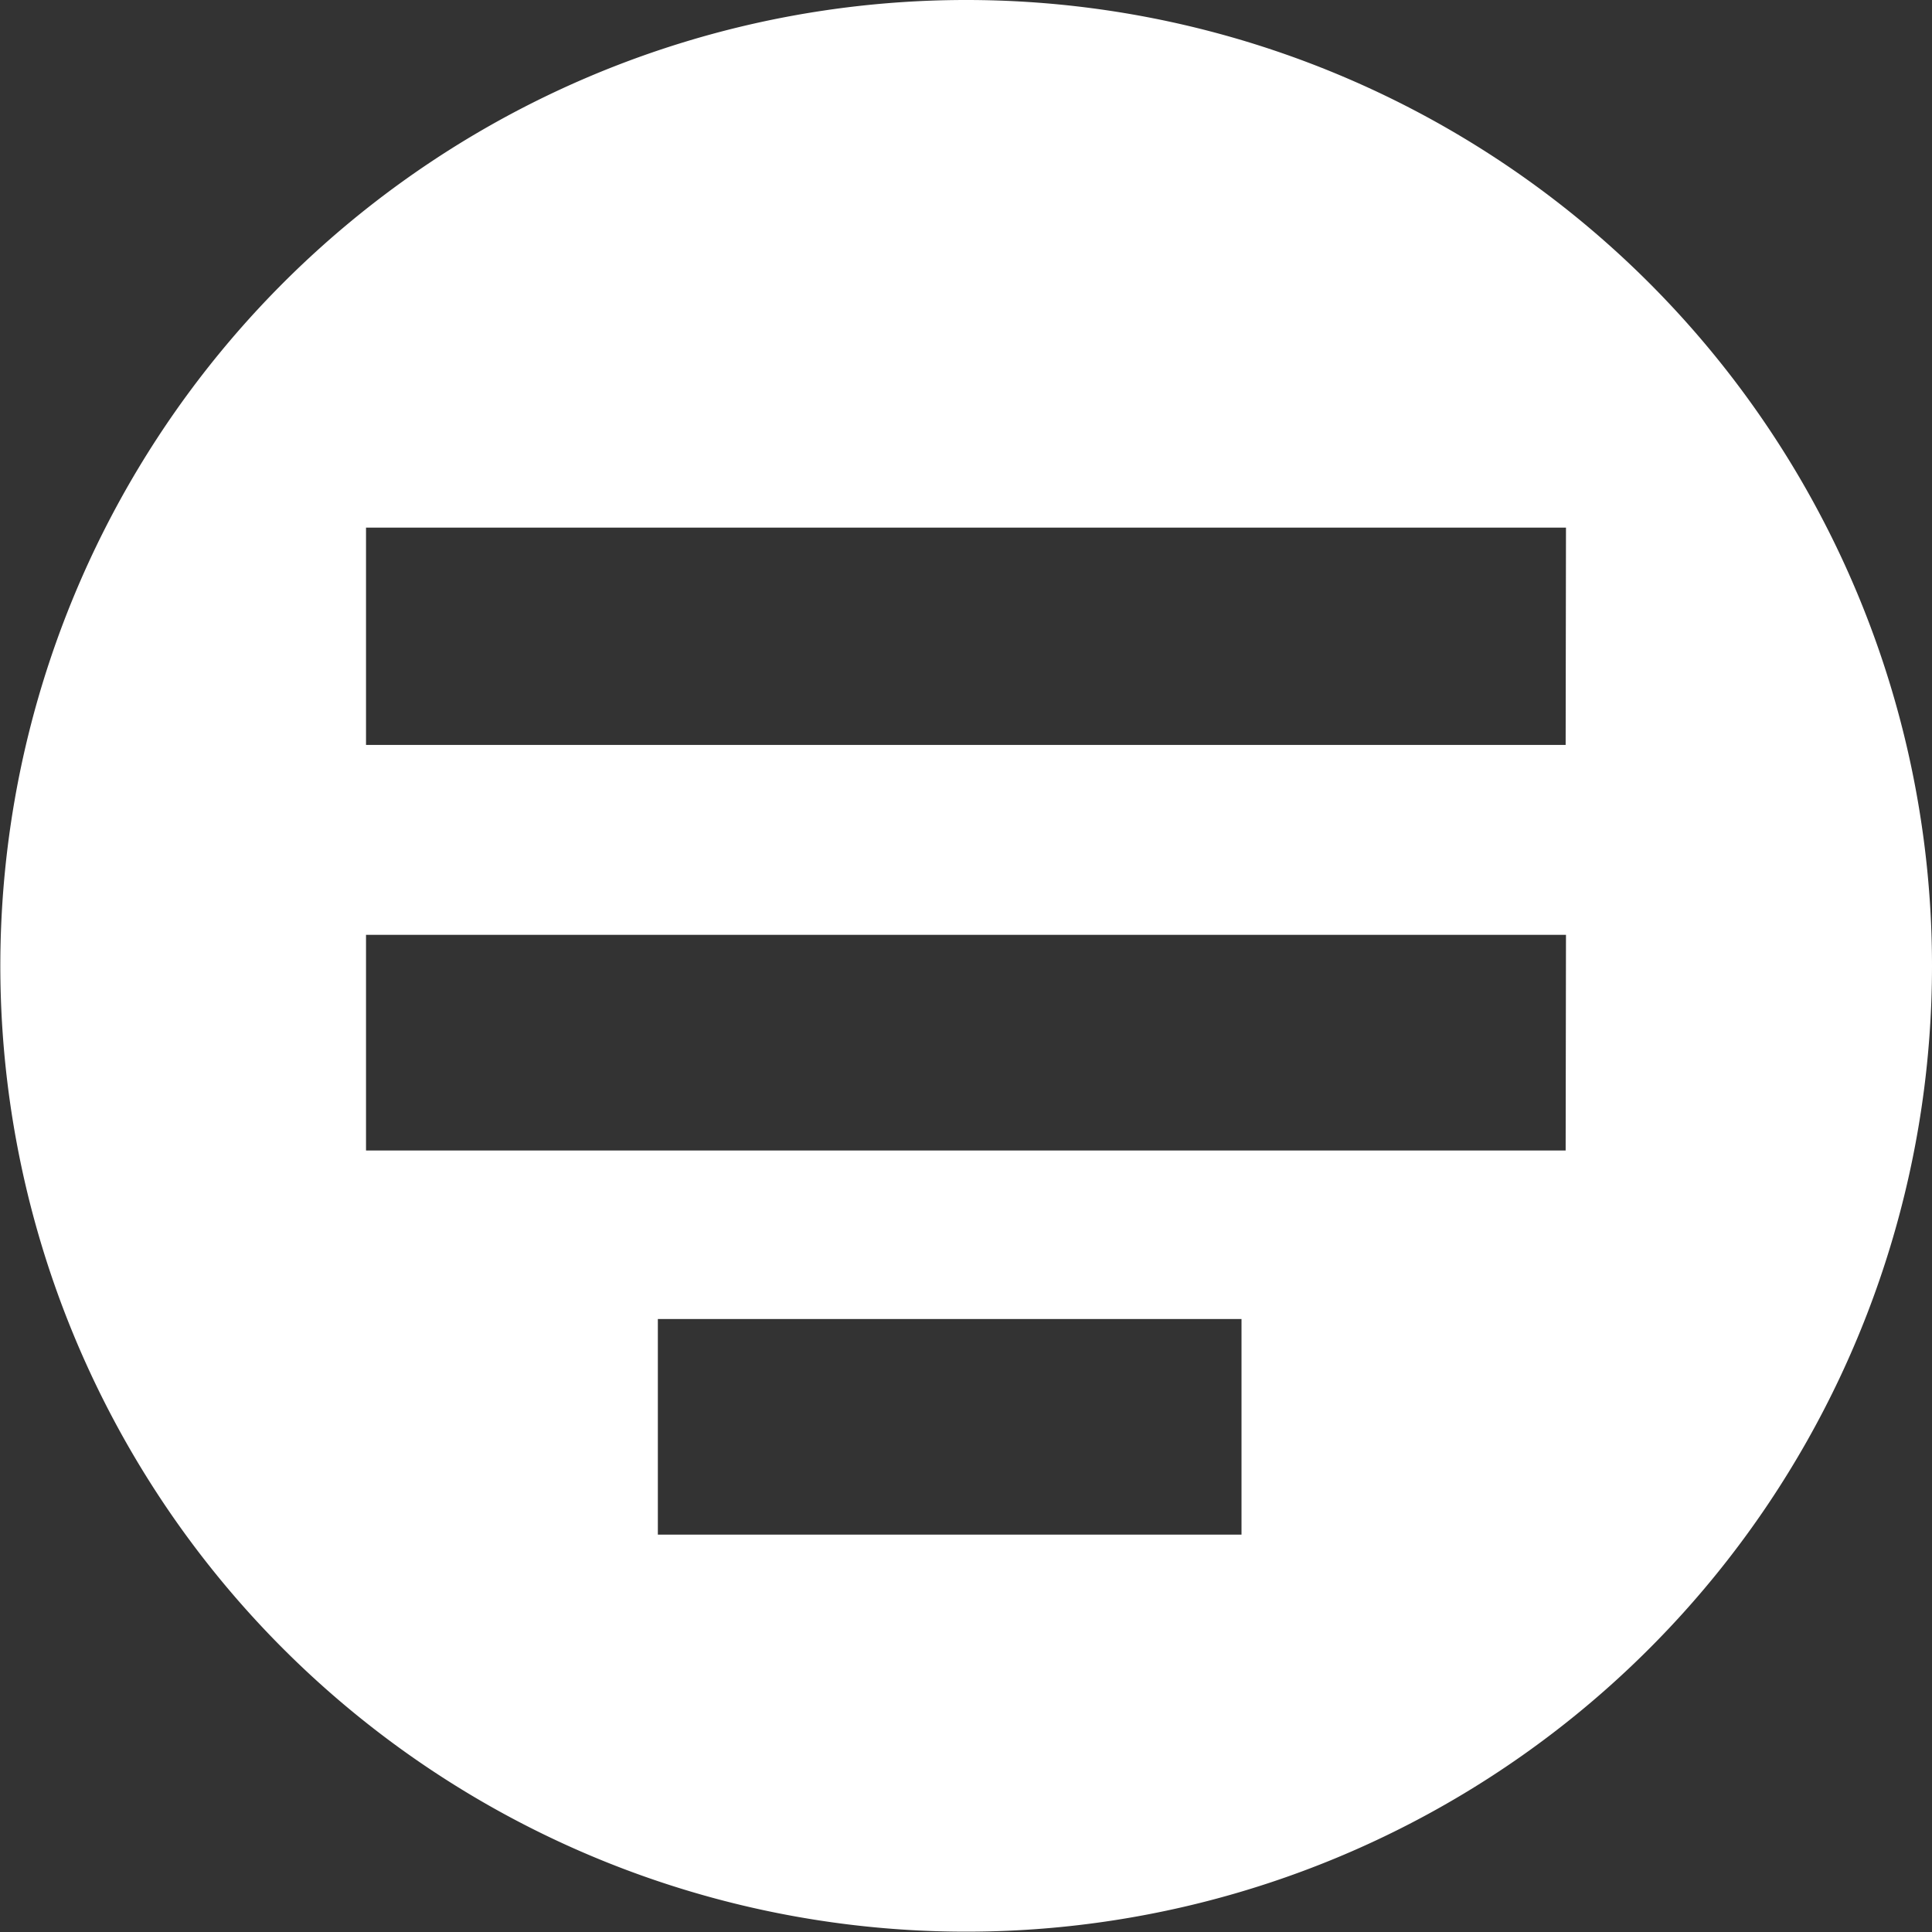 <svg xmlns="http://www.w3.org/2000/svg" viewBox="0 0 58.59 58.59"><rect x="0" y="0" width="58.59" height="58.59" fill="#333333" stroke="none"/><defs><style>.cls-1{fill:#fff;}</style></defs><title>Ativo 99</title><g id="Camada_2" data-name="Camada 2"><g id="Camada_1-2" data-name="Camada 1"><path class="cls-1" d="M29.29,0A29.29,29.29,0,1,0,58.59,29.29,29.29,29.29,0,0,0,29.29,0Zm8.36,46.54H19.95V40h17.7Zm9.83-11.65H11.1V28.35H47.49Zm0-12.3H11.1V16H47.49Z"/></g></g></svg>